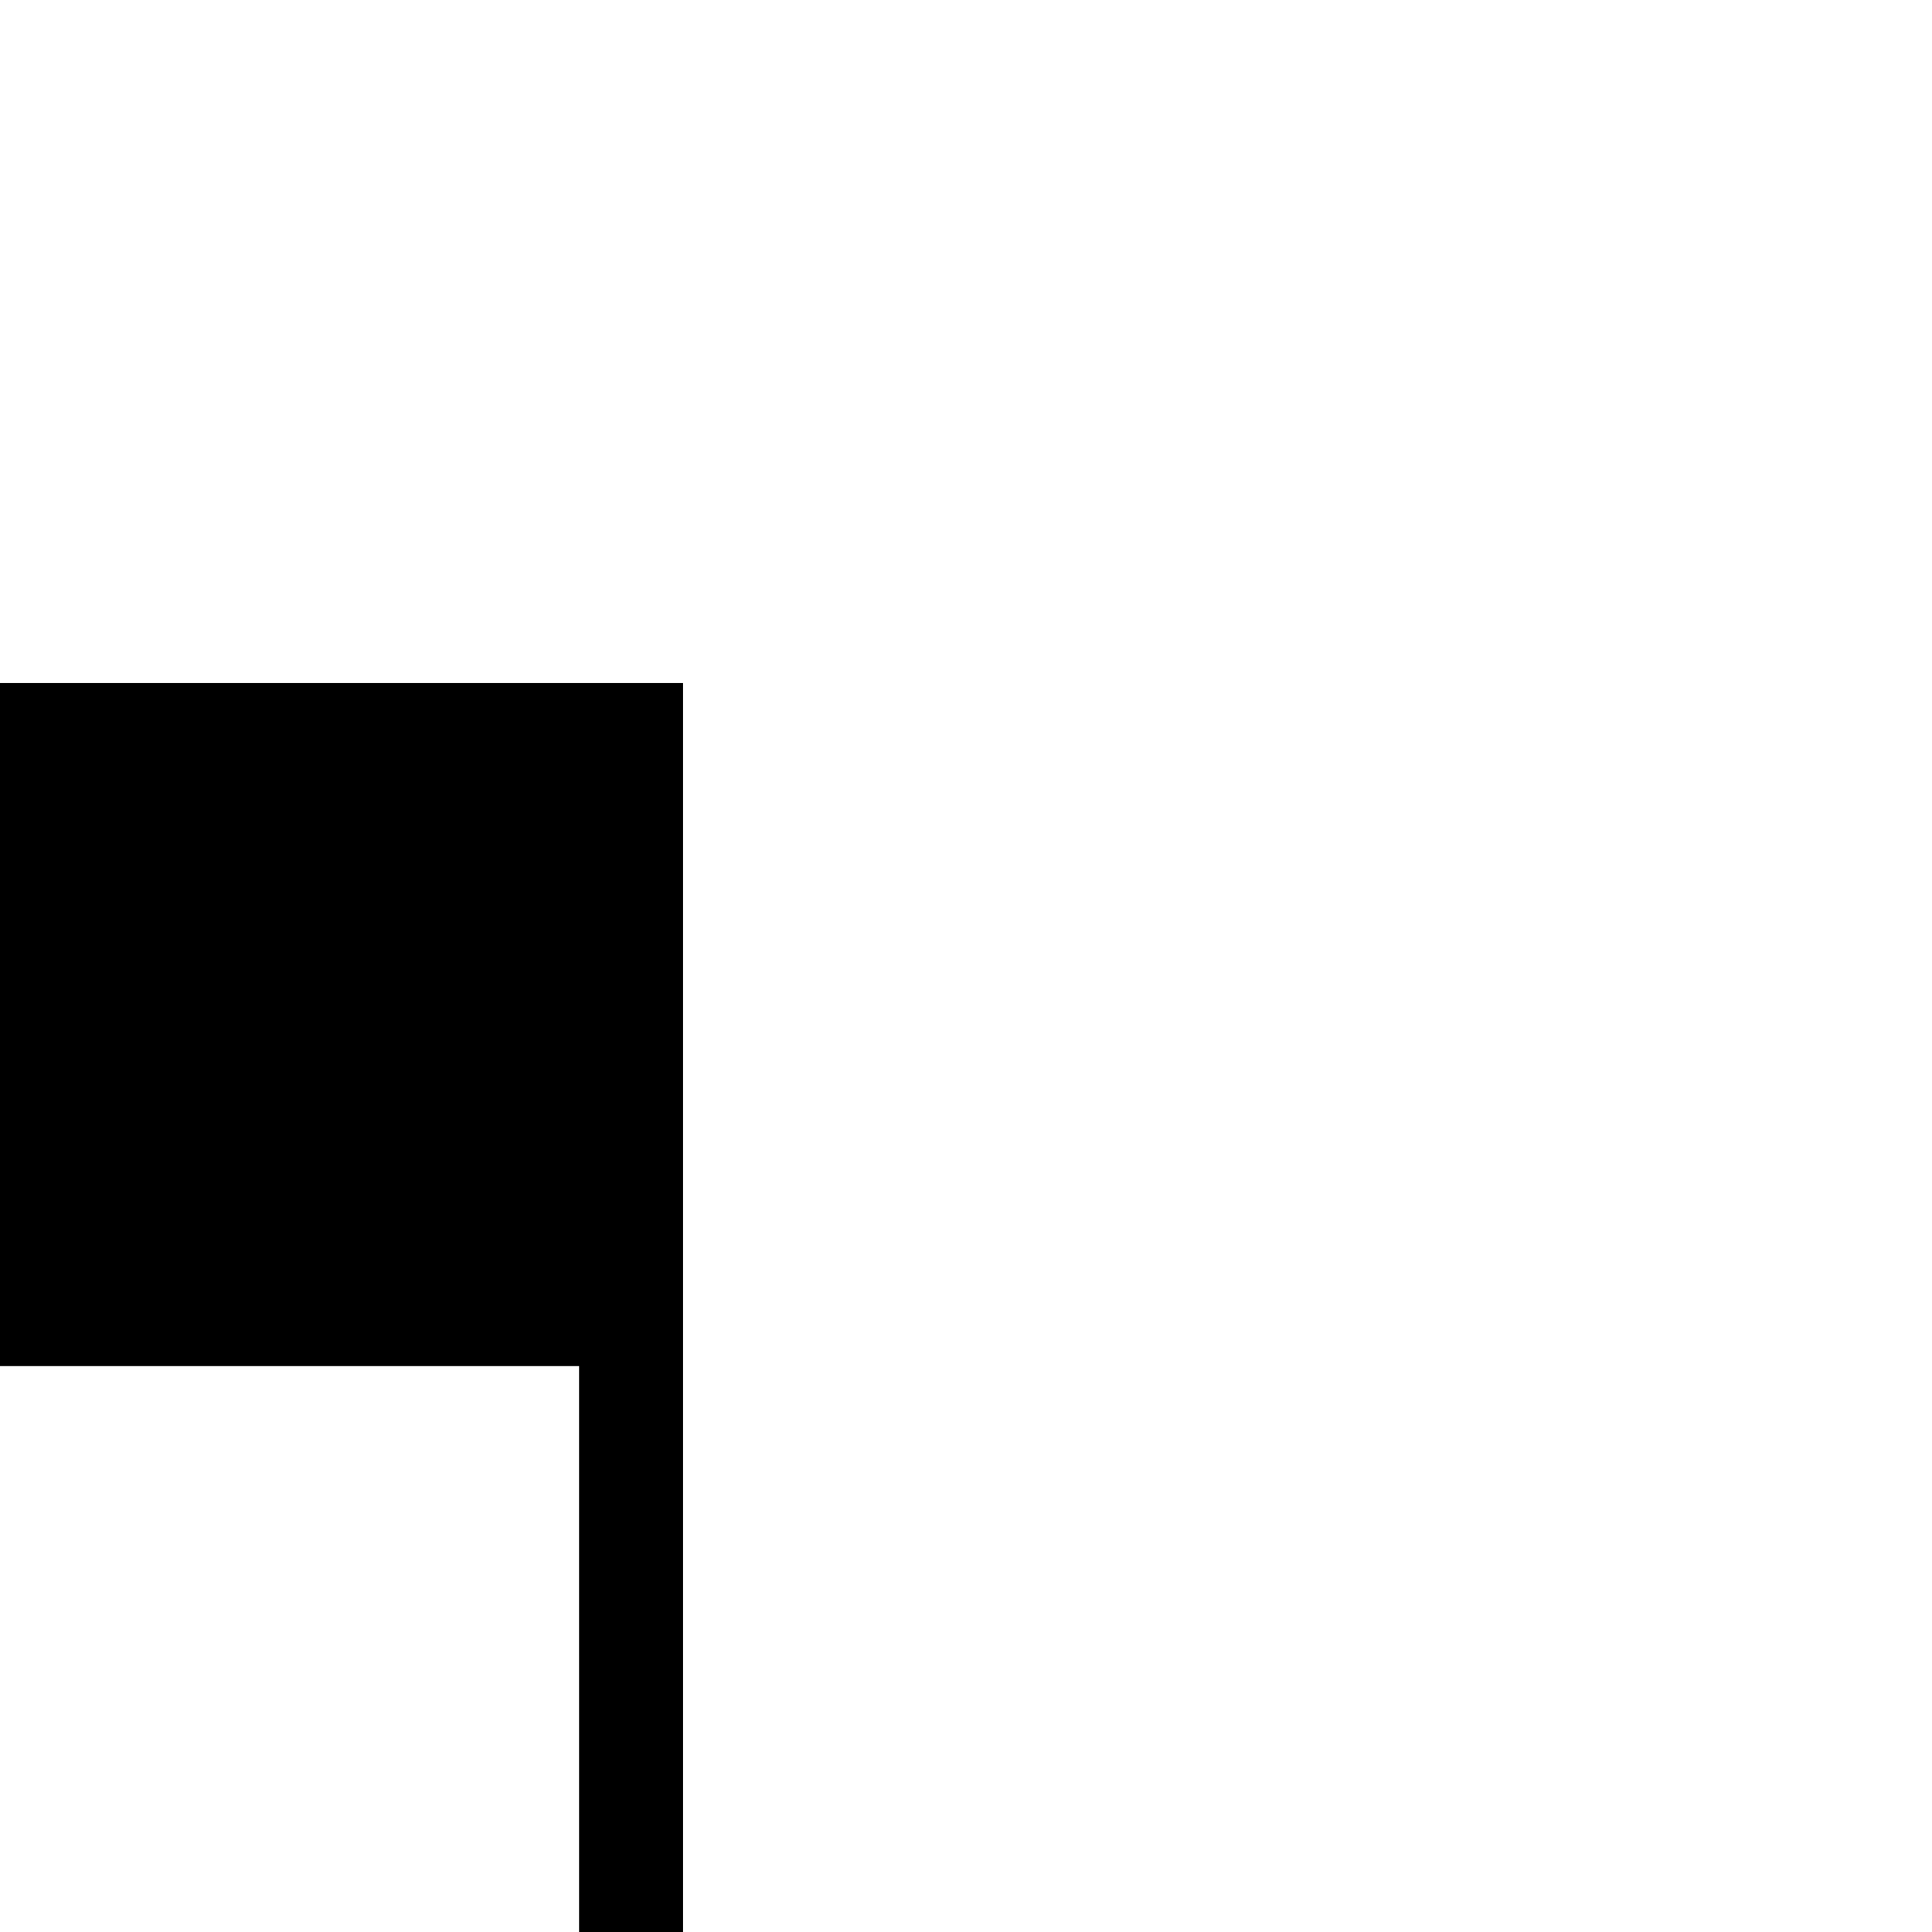 <?xml version="1.0" encoding="iso-8859-1"?>
<!-- Generator: Adobe Illustrator 19.0.0, SVG Export Plug-In . SVG Version: 6.00 Build 0)  -->
<svg version="1.1" id="Capa_1" xmlns="http://www.w3.org/2000/svg" xmlns:xlink="http://www.w3.org/1999/xlink" x="0px" y="0px"
	 viewBox="0 0 297.253 297.253" style="enable-background:new 0 0 297.253 297.253;" xml:space="preserve" transform="rotate(45)">
<g>
	<path d="M285.939,137.313l-63.001-63l-62.999-62.999L148.625,0l-11.314,11.313L74.313,74.313l-62.999,63L0,148.626l11.314,11.314
		l62.999,63l62.999,62.999l11.314,11.313l11.314-11.313l62.999-62.999l63.001-63l11.314-11.314L285.939,137.313z M148.625,148.626
		l-62.999,63l-62.999-63l62.999-63L148.625,148.626l62.999-63l63.001,63l-63.001,63L148.625,148.626z"/>
</g>
<g>
</g>
<g>
</g>
<g>
</g>
<g>
</g>
<g>
</g>
<g>
</g>
<g>
</g>
<g>
</g>
<g>
</g>
<g>
</g>
<g>
</g>
<g>
</g>
<g>
</g>
<g>
</g>
<g>
</g>
</svg>
